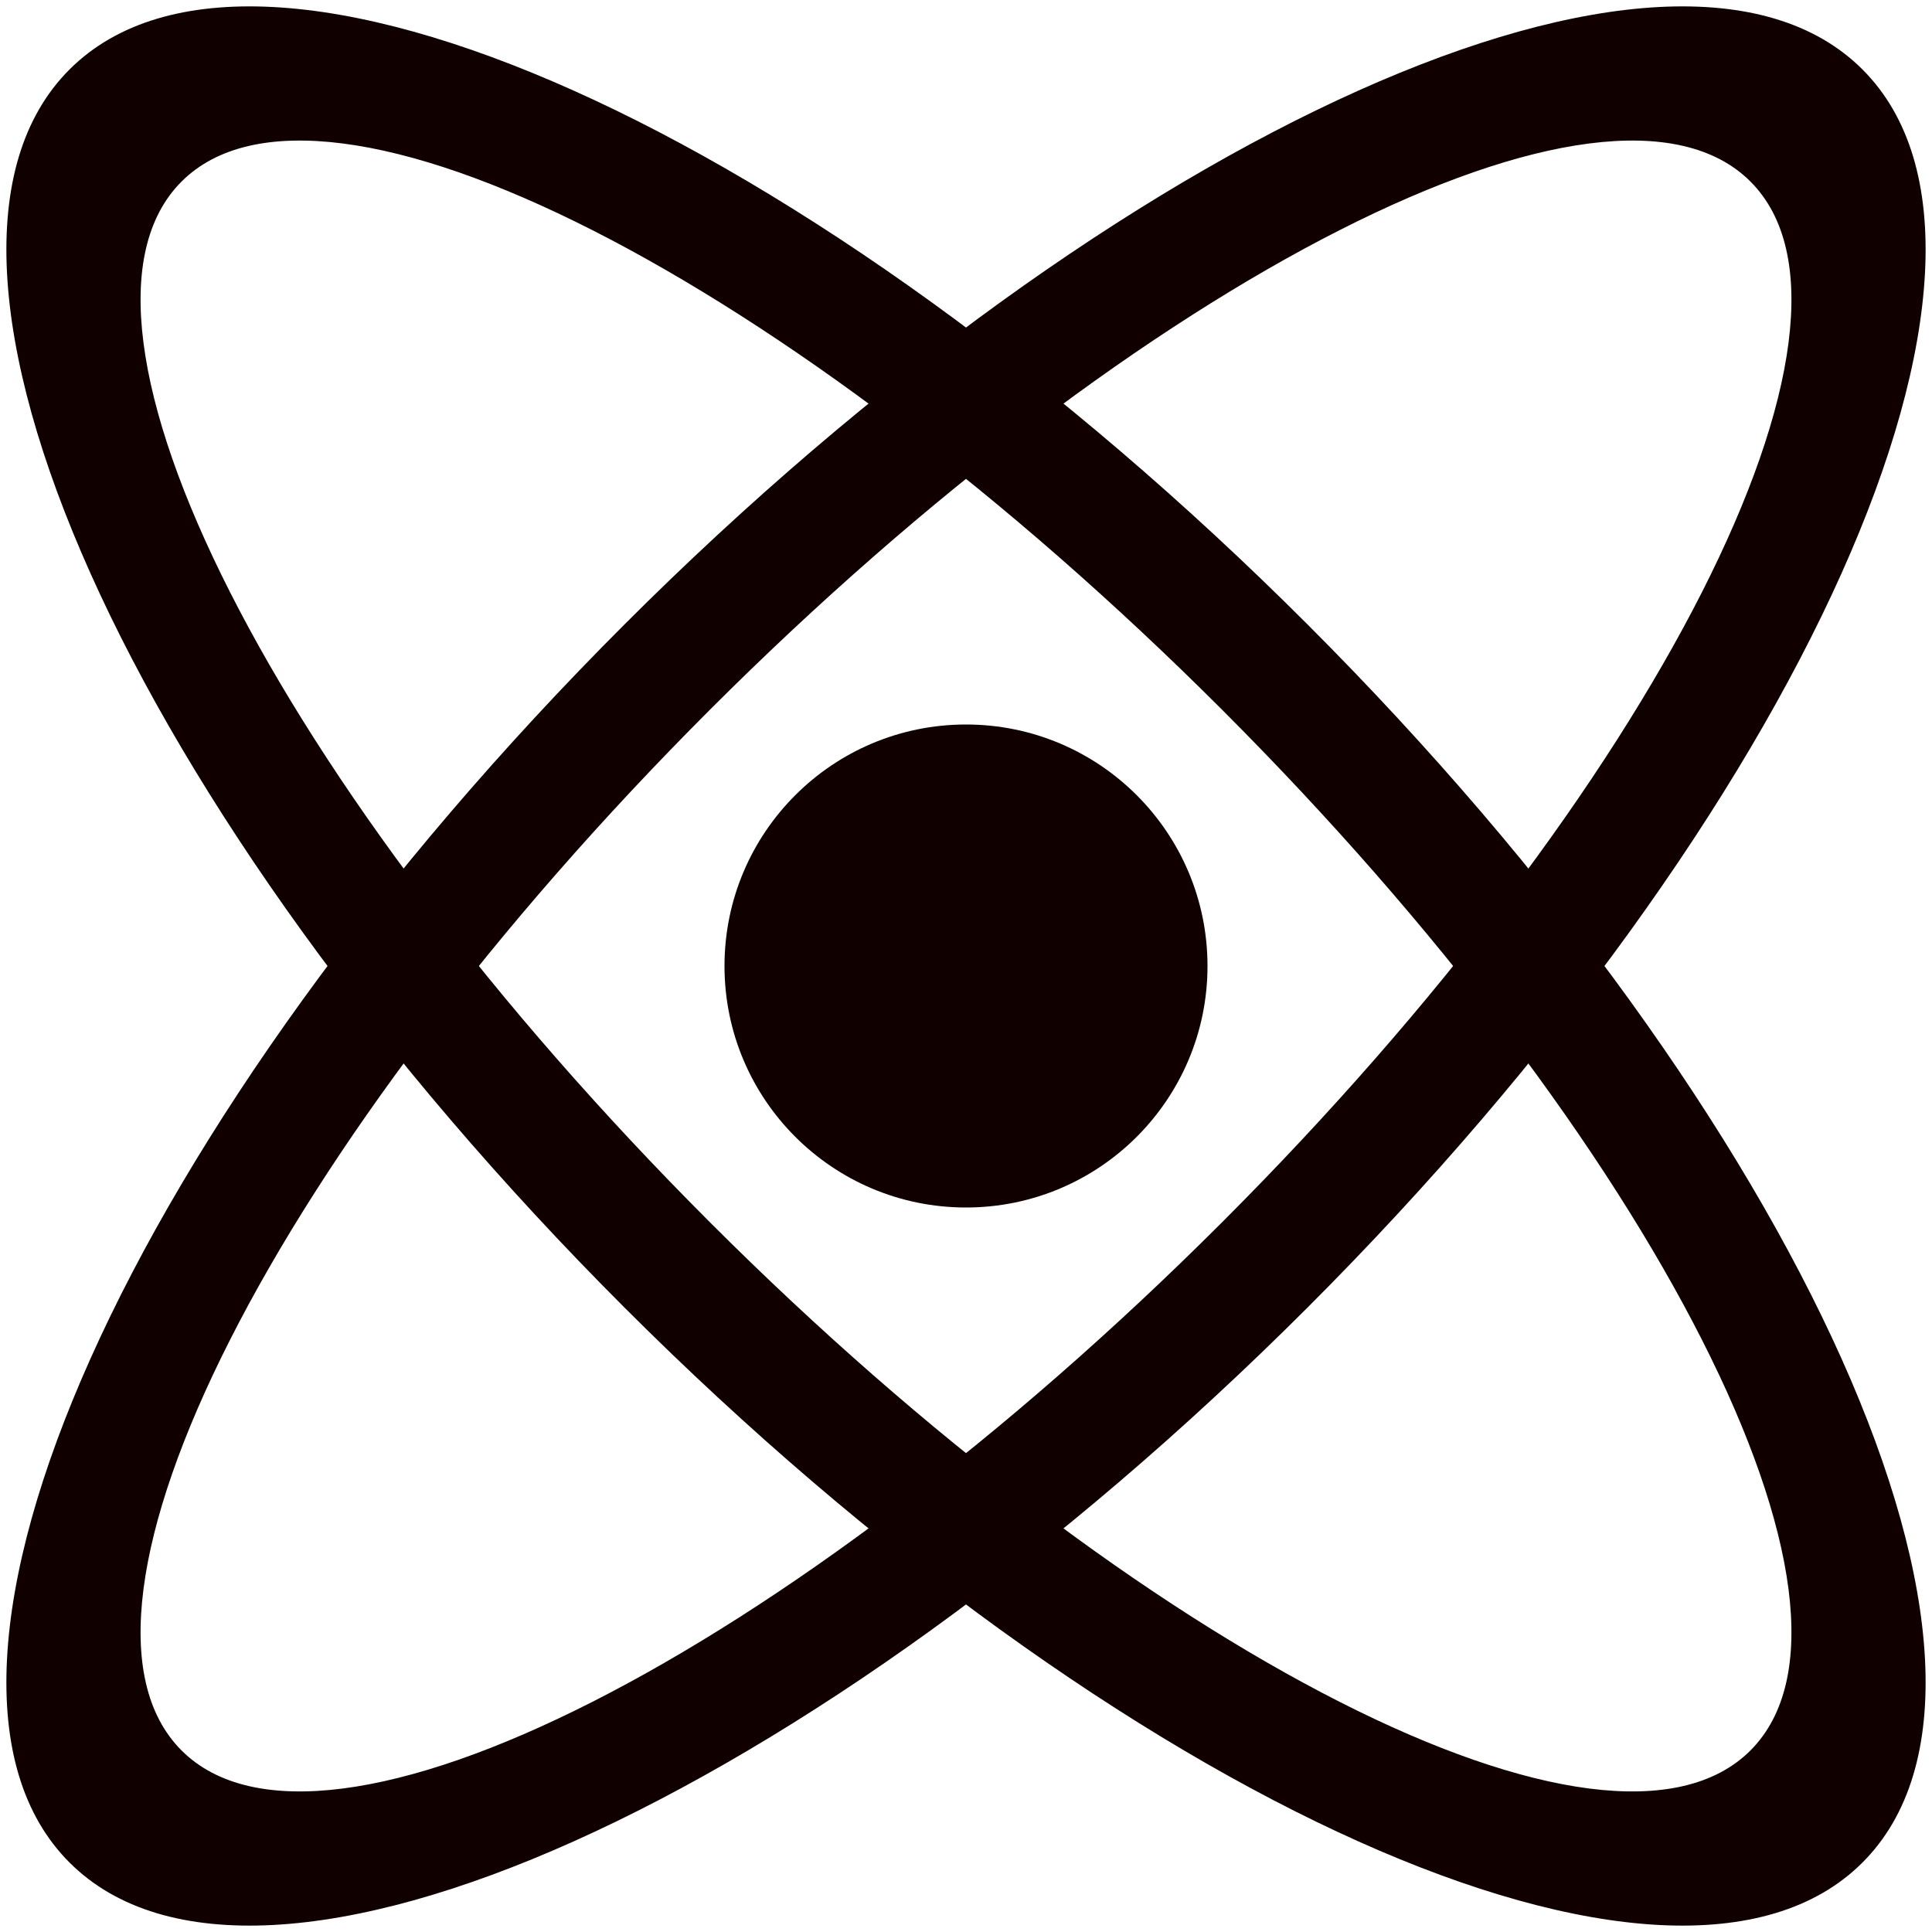 <svg viewBox="0 0 32 32" version="1.1" xmlns="http://www.w3.org/2000/svg"><g fill-rule="evenodd" fill="#100000" class="atom-icon small-icon" id="atom-small"><path d="M30.849,30.849 C33.973,27.725 29.858,18.544 21.657,10.343 C13.456,2.142 4.275,-1.973 1.151,1.151 C-1.973,4.275 2.142,13.456 10.343,21.657 C18.544,29.858 27.725,33.973 30.849,30.849 Z M28.993,28.993 C31.336,26.65 27.419,18.933 20.243,11.757 C13.067,4.581 5.35,0.664 3.007,3.007 C0.664,5.35 4.581,13.067 11.757,20.243 C18.933,27.419 26.65,31.336 28.993,28.993 Z" class="axis2"></path><path d="M1.151,30.849 C4.275,33.973 13.456,29.858 21.657,21.657 C29.858,13.456 33.973,4.275 30.849,1.151 C27.725,-1.973 18.544,2.142 10.343,10.343 C2.142,18.544 -1.973,27.725 1.151,30.849 Z M3.007,28.993 C5.35,31.336 13.067,27.419 20.243,20.243 C27.419,13.067 31.336,5.35 28.993,3.007 C26.65,0.664 18.933,4.581 11.757,11.757 C4.581,18.933 0.664,26.65 3.007,28.993 Z" class="axis1"></path><circle cx="16" cy="16" r="4" class="center"></circle></g></svg>
